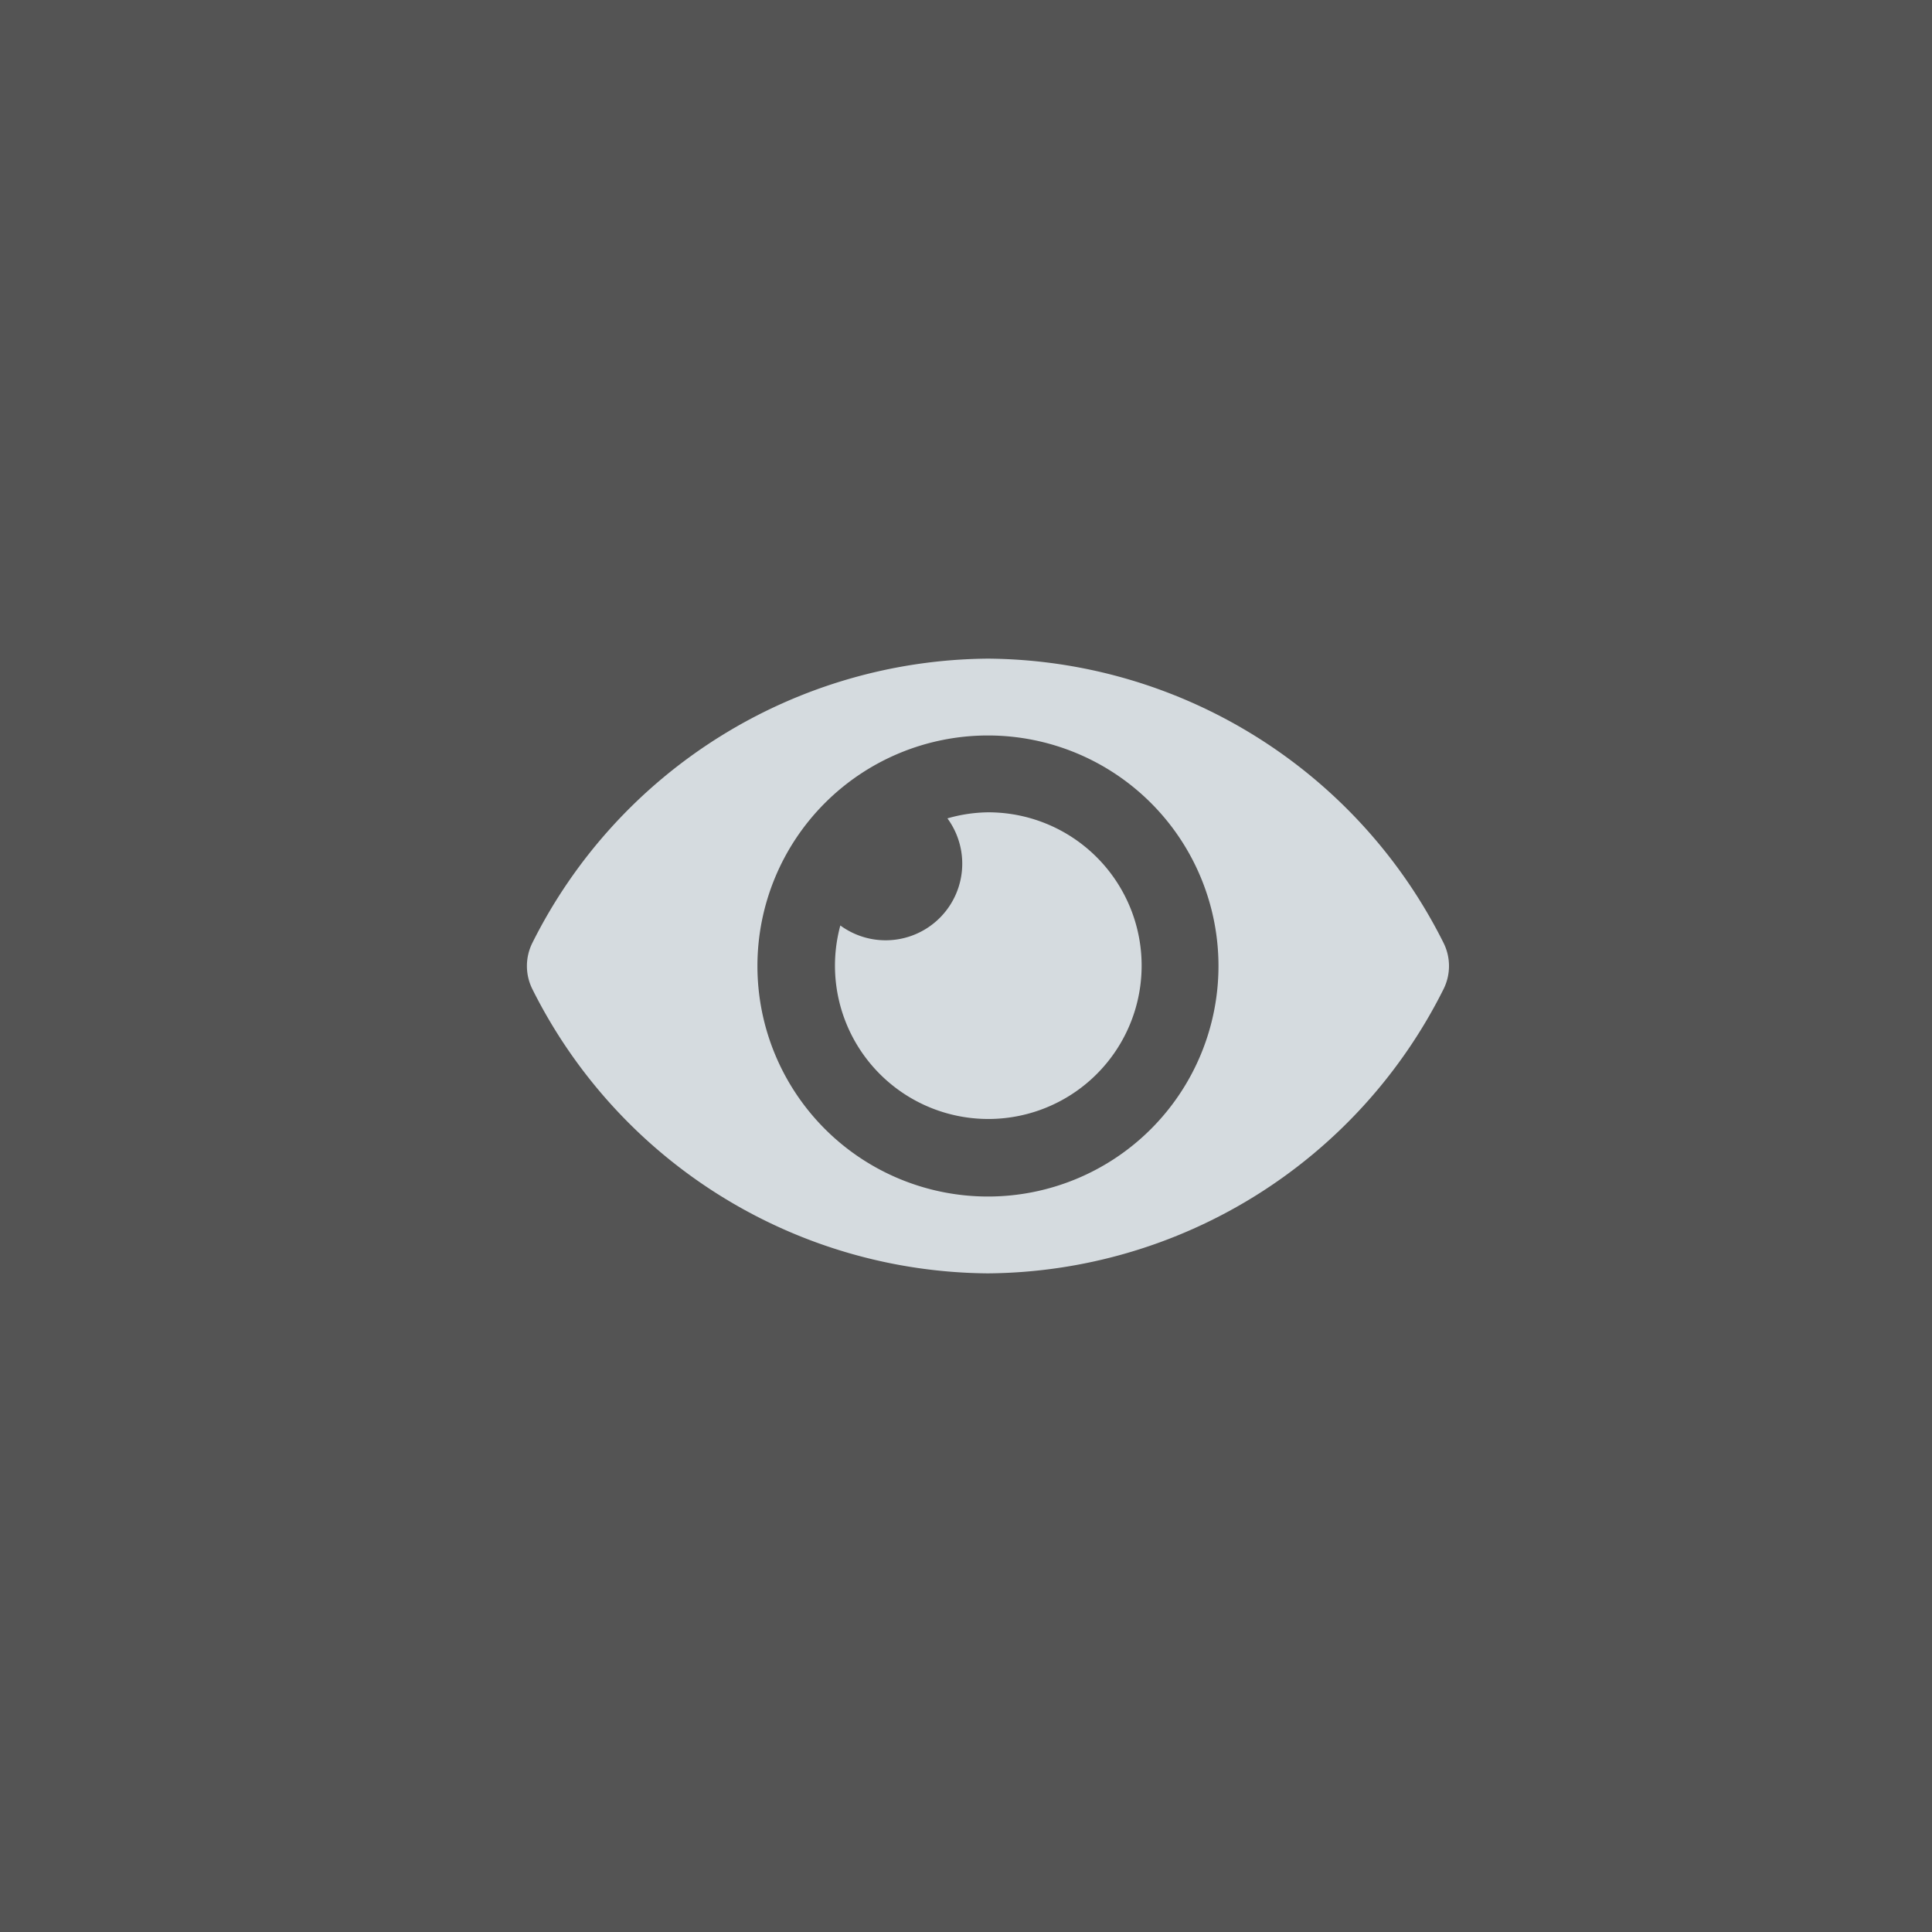 <svg id="icon-visibility" xmlns="http://www.w3.org/2000/svg" width="44" height="44" viewBox="0 0 44 44">
  <rect x="0" y="0" width="44" height="44" fill="#333333" stroke="none"/>
  <path id="icon-visibility-2" data-name="icon-visibility" d="M20.873,10.968A11.694,11.694,0,0,0,10.5,4.5,11.7,11.7,0,0,0,.127,10.968a1.179,1.179,0,0,0,0,1.064A11.694,11.694,0,0,0,10.5,18.5a11.7,11.7,0,0,0,10.373-6.468A1.179,1.179,0,0,0,20.873,10.968ZM10.5,16.75a5.25,5.25,0,1,1,5.25-5.25A5.25,5.25,0,0,1,10.5,16.75ZM10.5,8a3.475,3.475,0,0,0-.923.138,1.745,1.745,0,0,1-2.439,2.439A3.492,3.492,0,1,0,10.5,8Z" transform="translate(12 10.5)" fill="#cdd4d9"/>
  <rect id="Rectangle_6" data-name="Rectangle 6" width="44" height="44" fill="#fff" opacity="0.163"/>
</svg>
